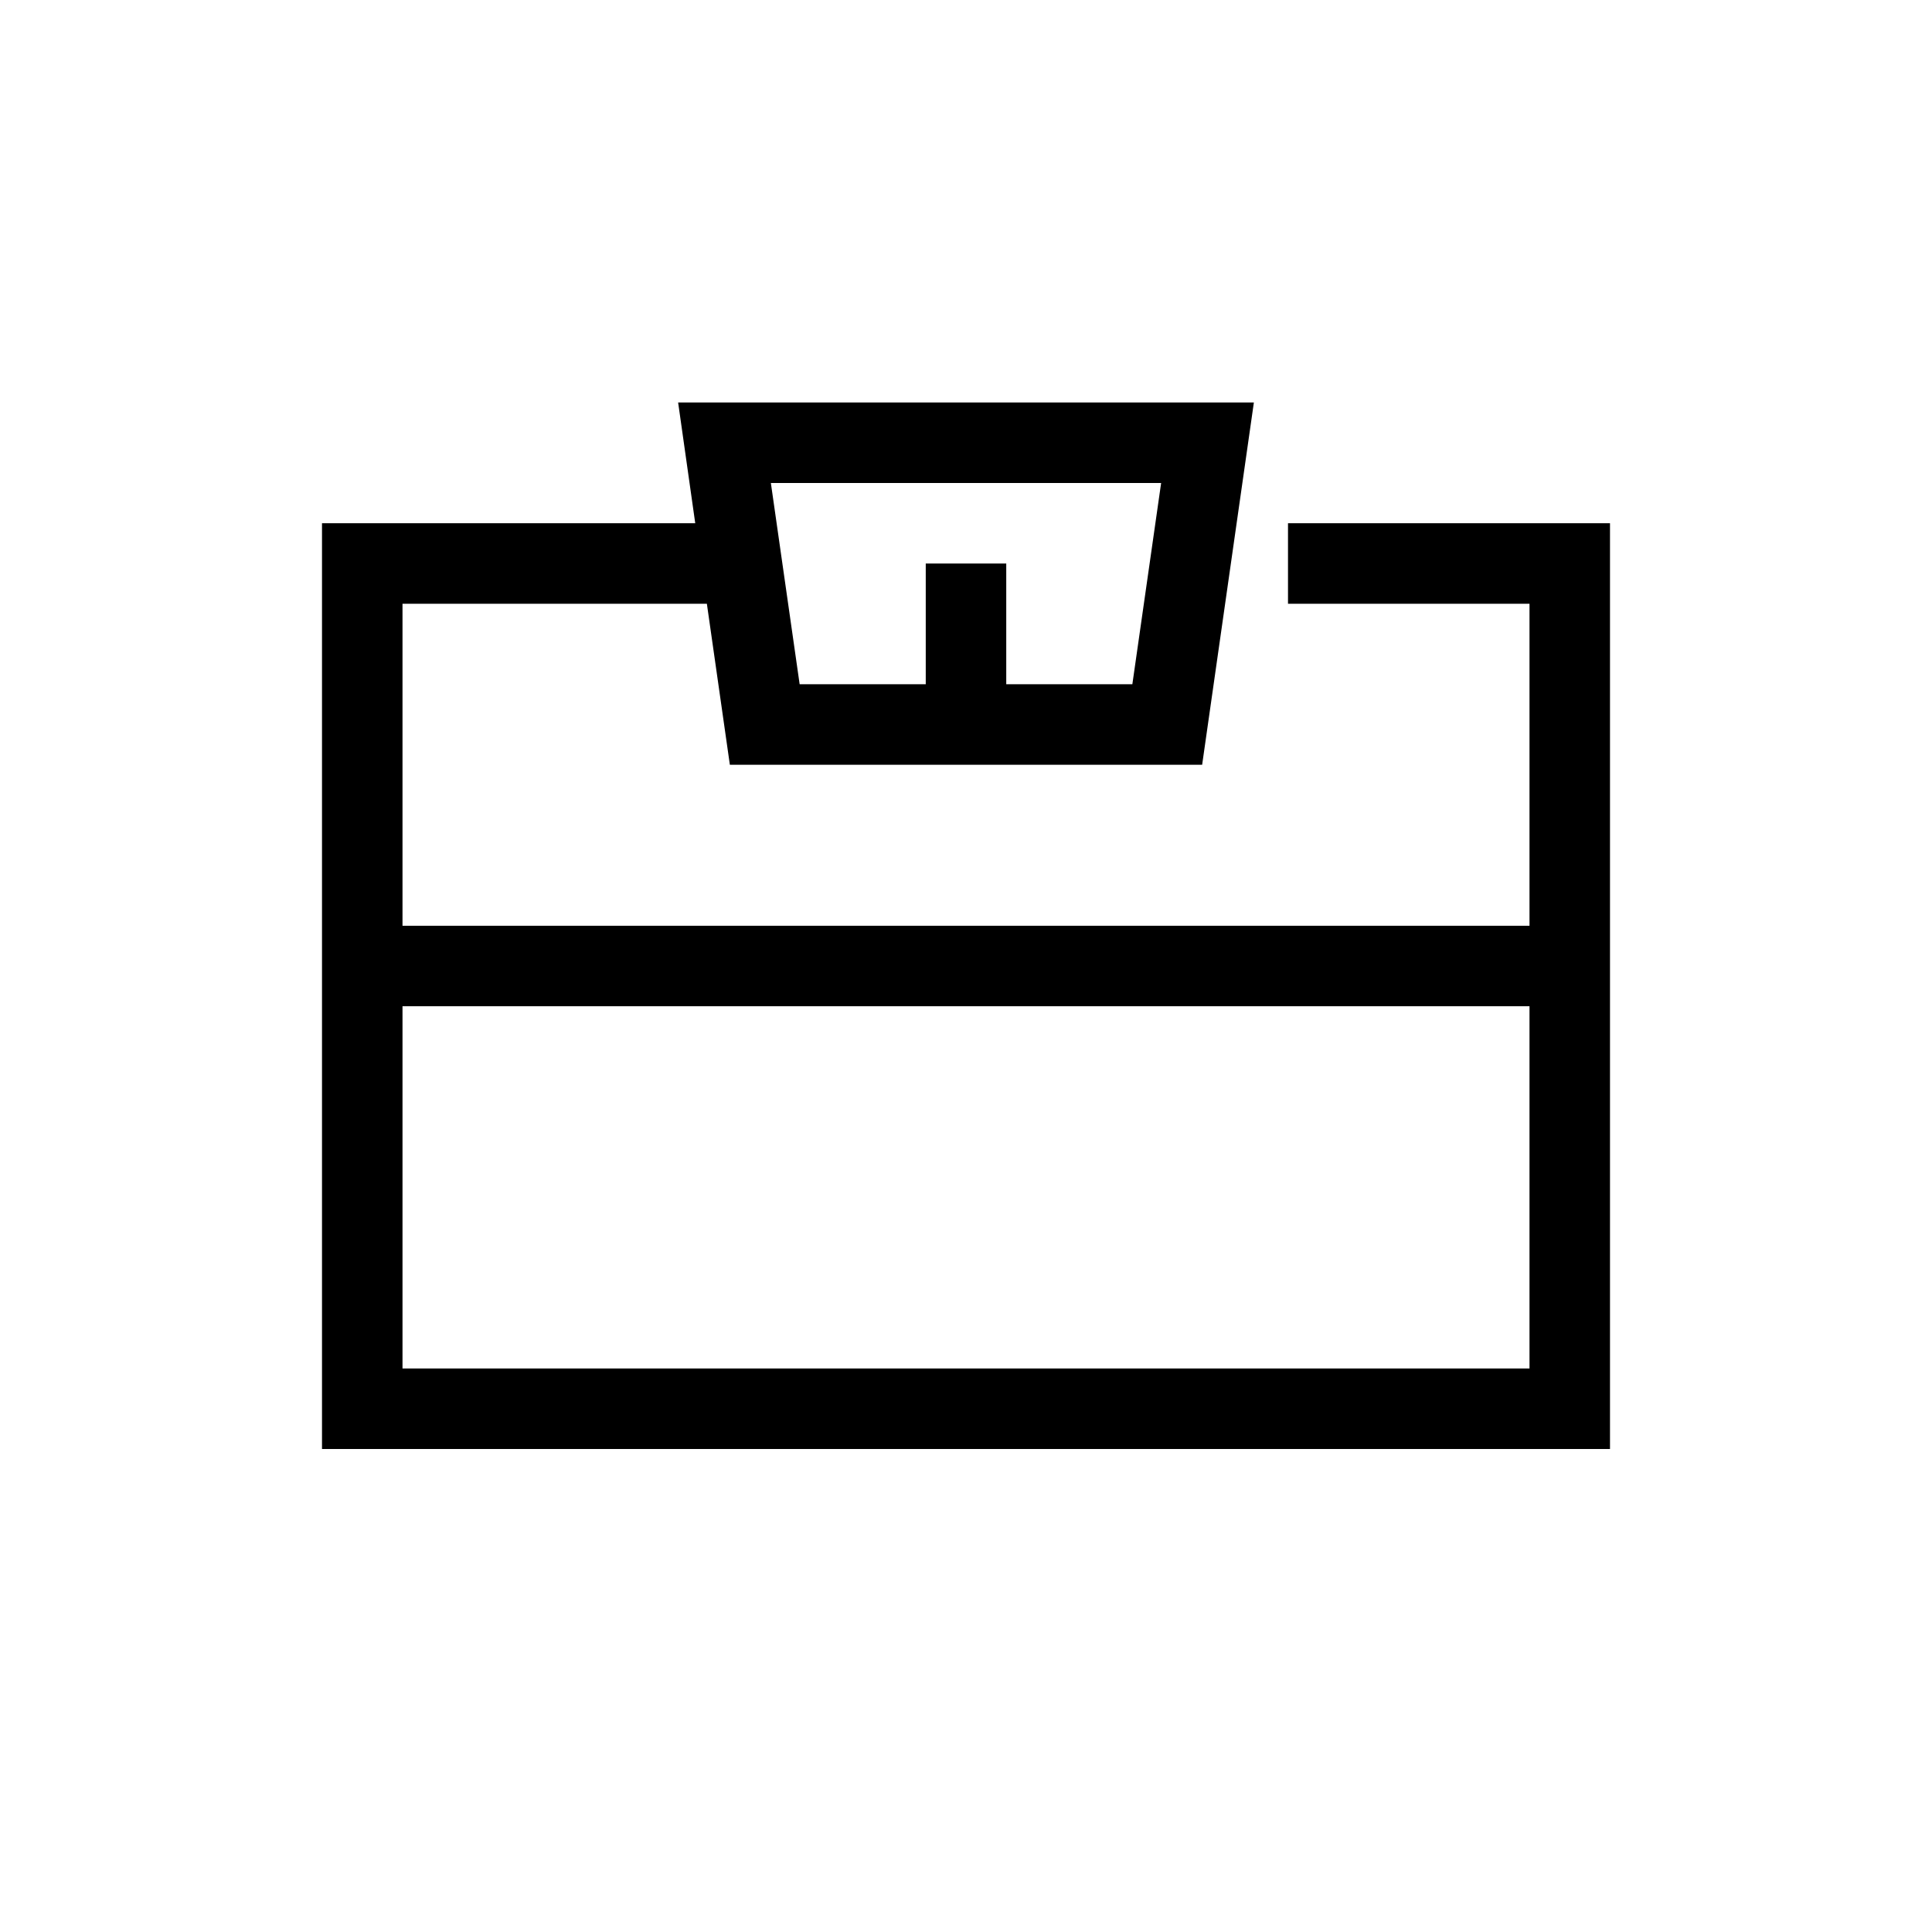 <?xml version="1.0" encoding="UTF-8"?>
<svg xmlns="http://www.w3.org/2000/svg" xmlns:xlink="http://www.w3.org/1999/xlink" width="48pt" height="48pt" viewBox="0 0 48 48" version="1.1">
<g id="surface1">
<path style=" stroke:none;fill-rule:nonzero;fill:rgb(0%,0%,0%);fill-opacity:1;" d="M 38 34 L 10 34 L 10 25 L 38 25 Z M 28.848 12 L 28.133 17 L 25 17 L 25 14 L 23 14 L 23 17 L 19.867 17 L 19.152 12 Z M 32 13 L 32 15 L 38 15 L 38 23 L 10 23 L 10 15 L 17.562 15 L 18.133 19 L 29.867 19 L 31.152 10 L 16.848 10 L 17.273 13 L 8 13 L 8 36 L 40 36 L 40 13 Z M 32 13 "/>
</g>
</svg>
